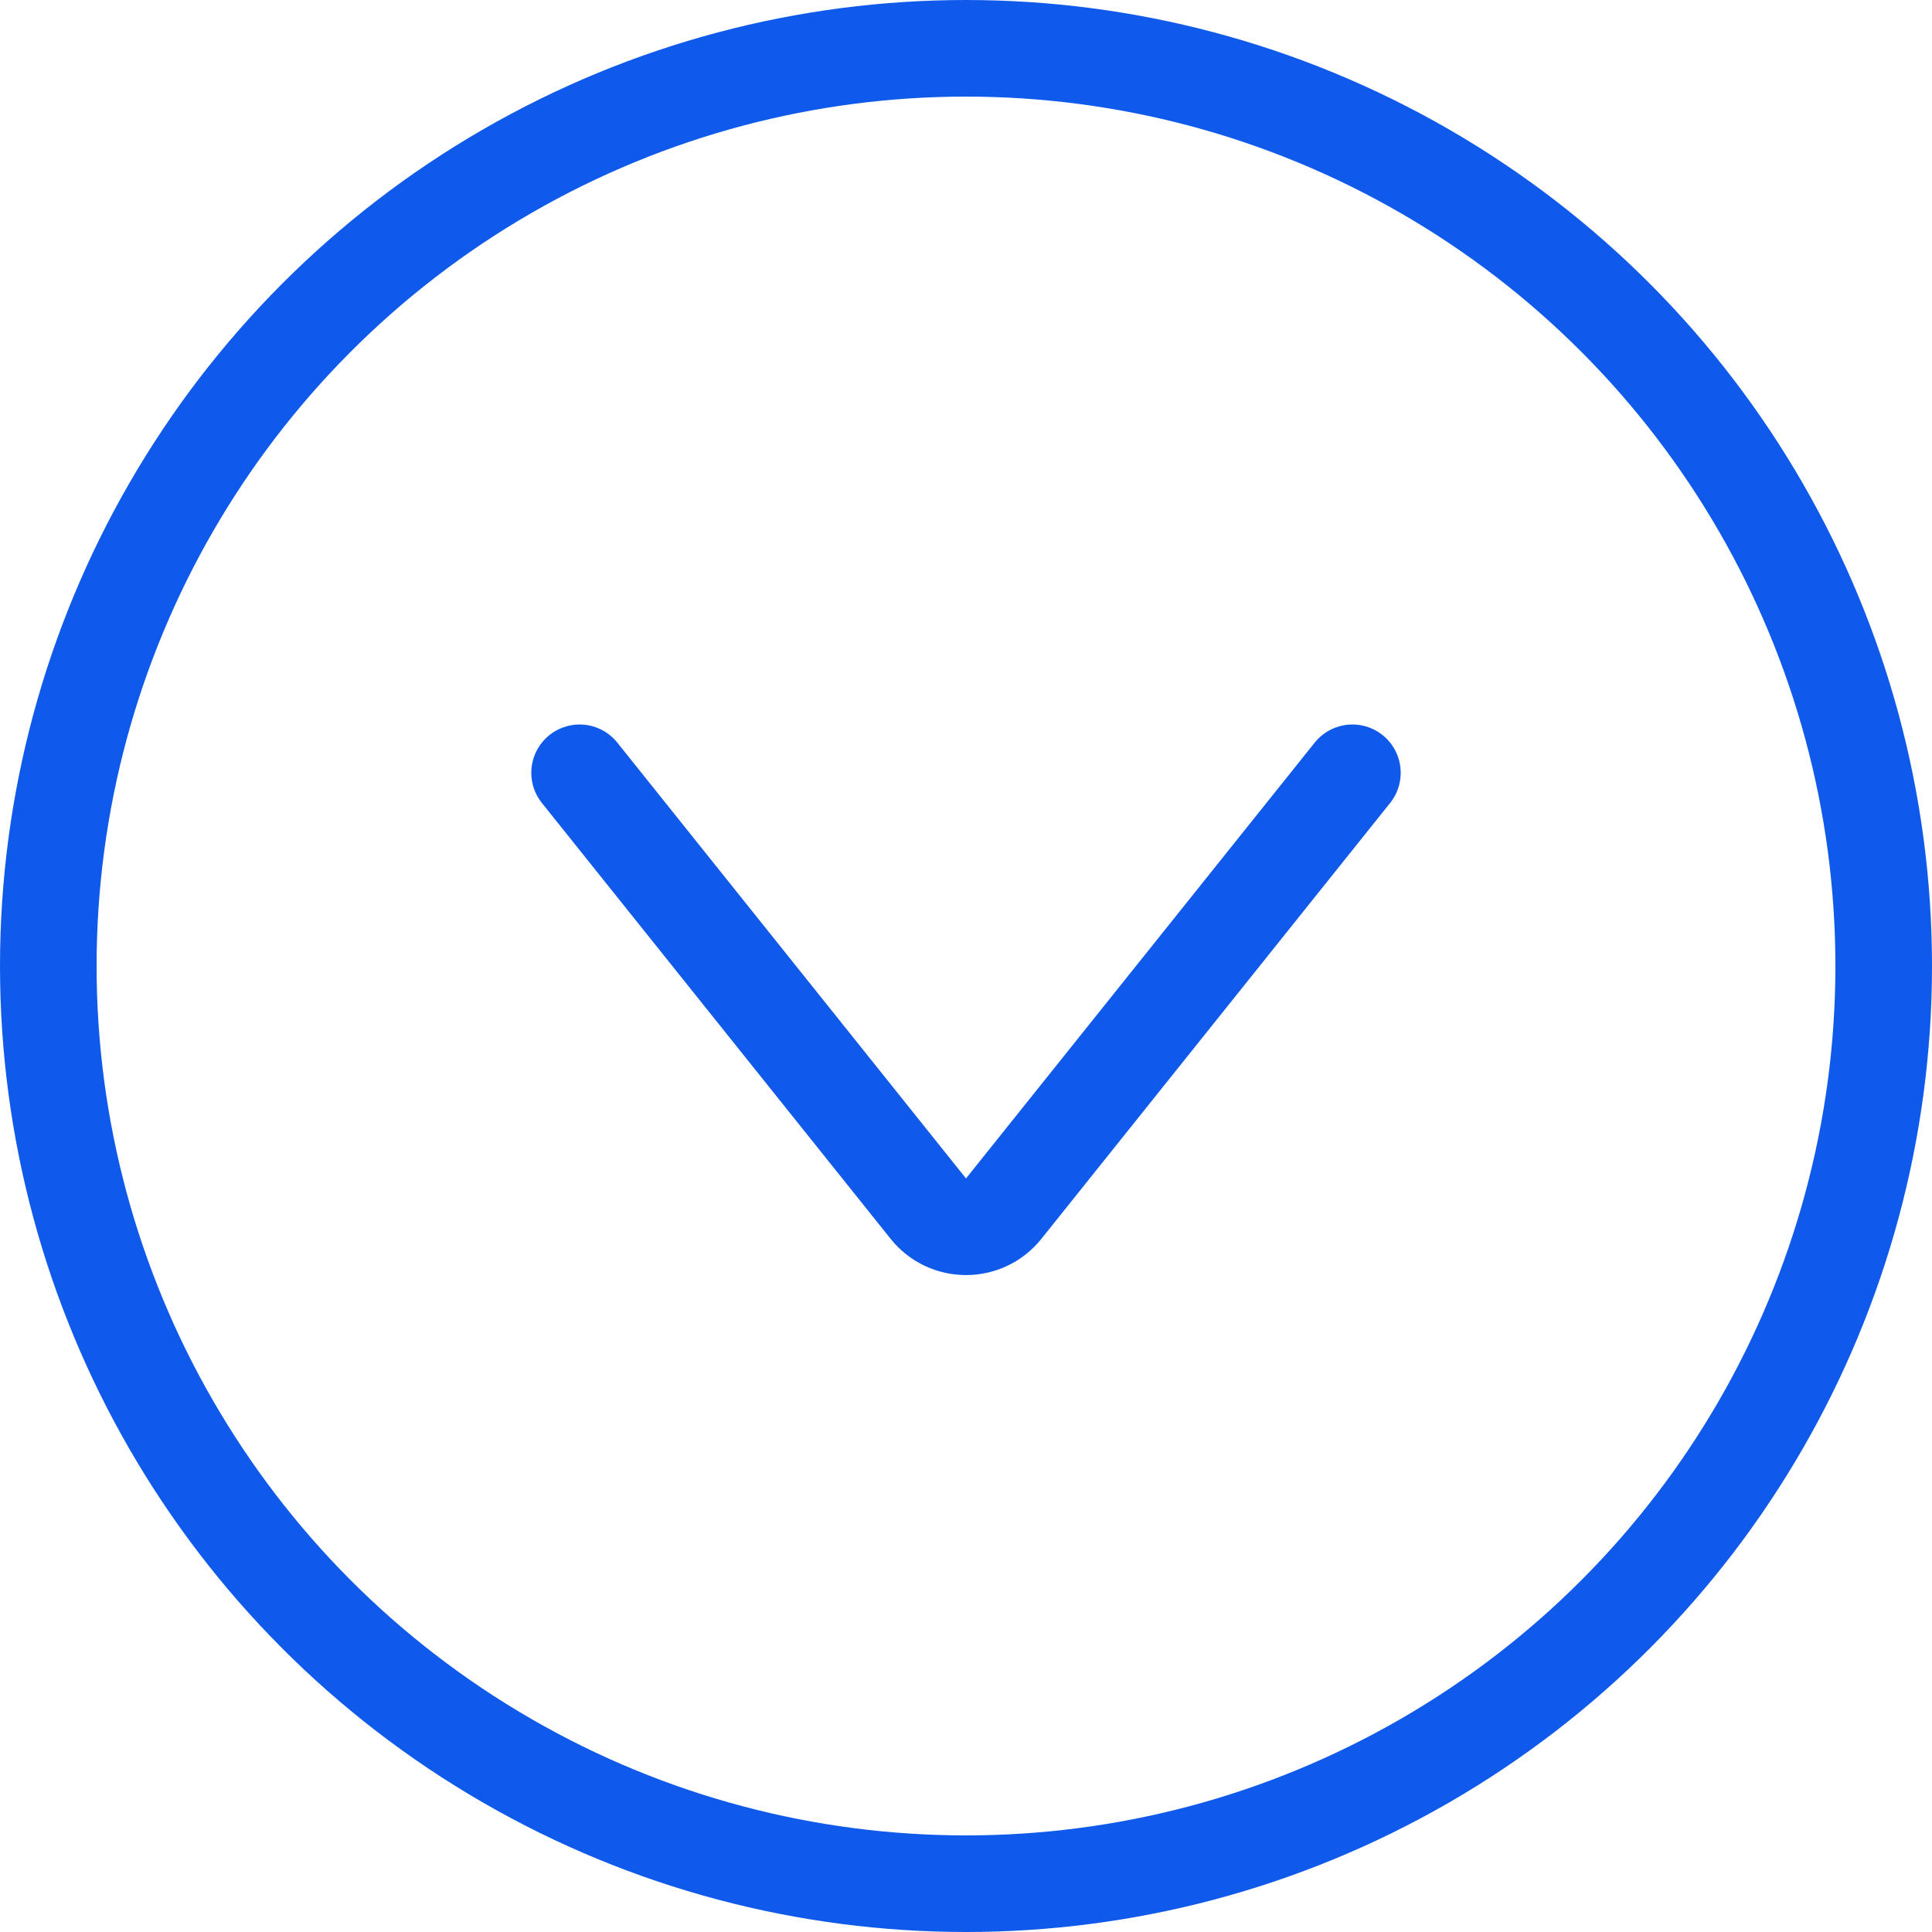 <svg width="20" height="20" viewBox="0 0 20 20" fill="none" xmlns="http://www.w3.org/2000/svg">
<g id="Group 501">
<circle id="Ellipse 27" cx="10" cy="10" r="9.5" stroke="#105AEB"/>
<path id="Vector 21" d="M6 8L9.61 12.512C9.81 12.762 10.19 12.762 10.39 12.512L14 8" stroke="#105AEB" stroke-linecap="round"/>
</g>
</svg>
